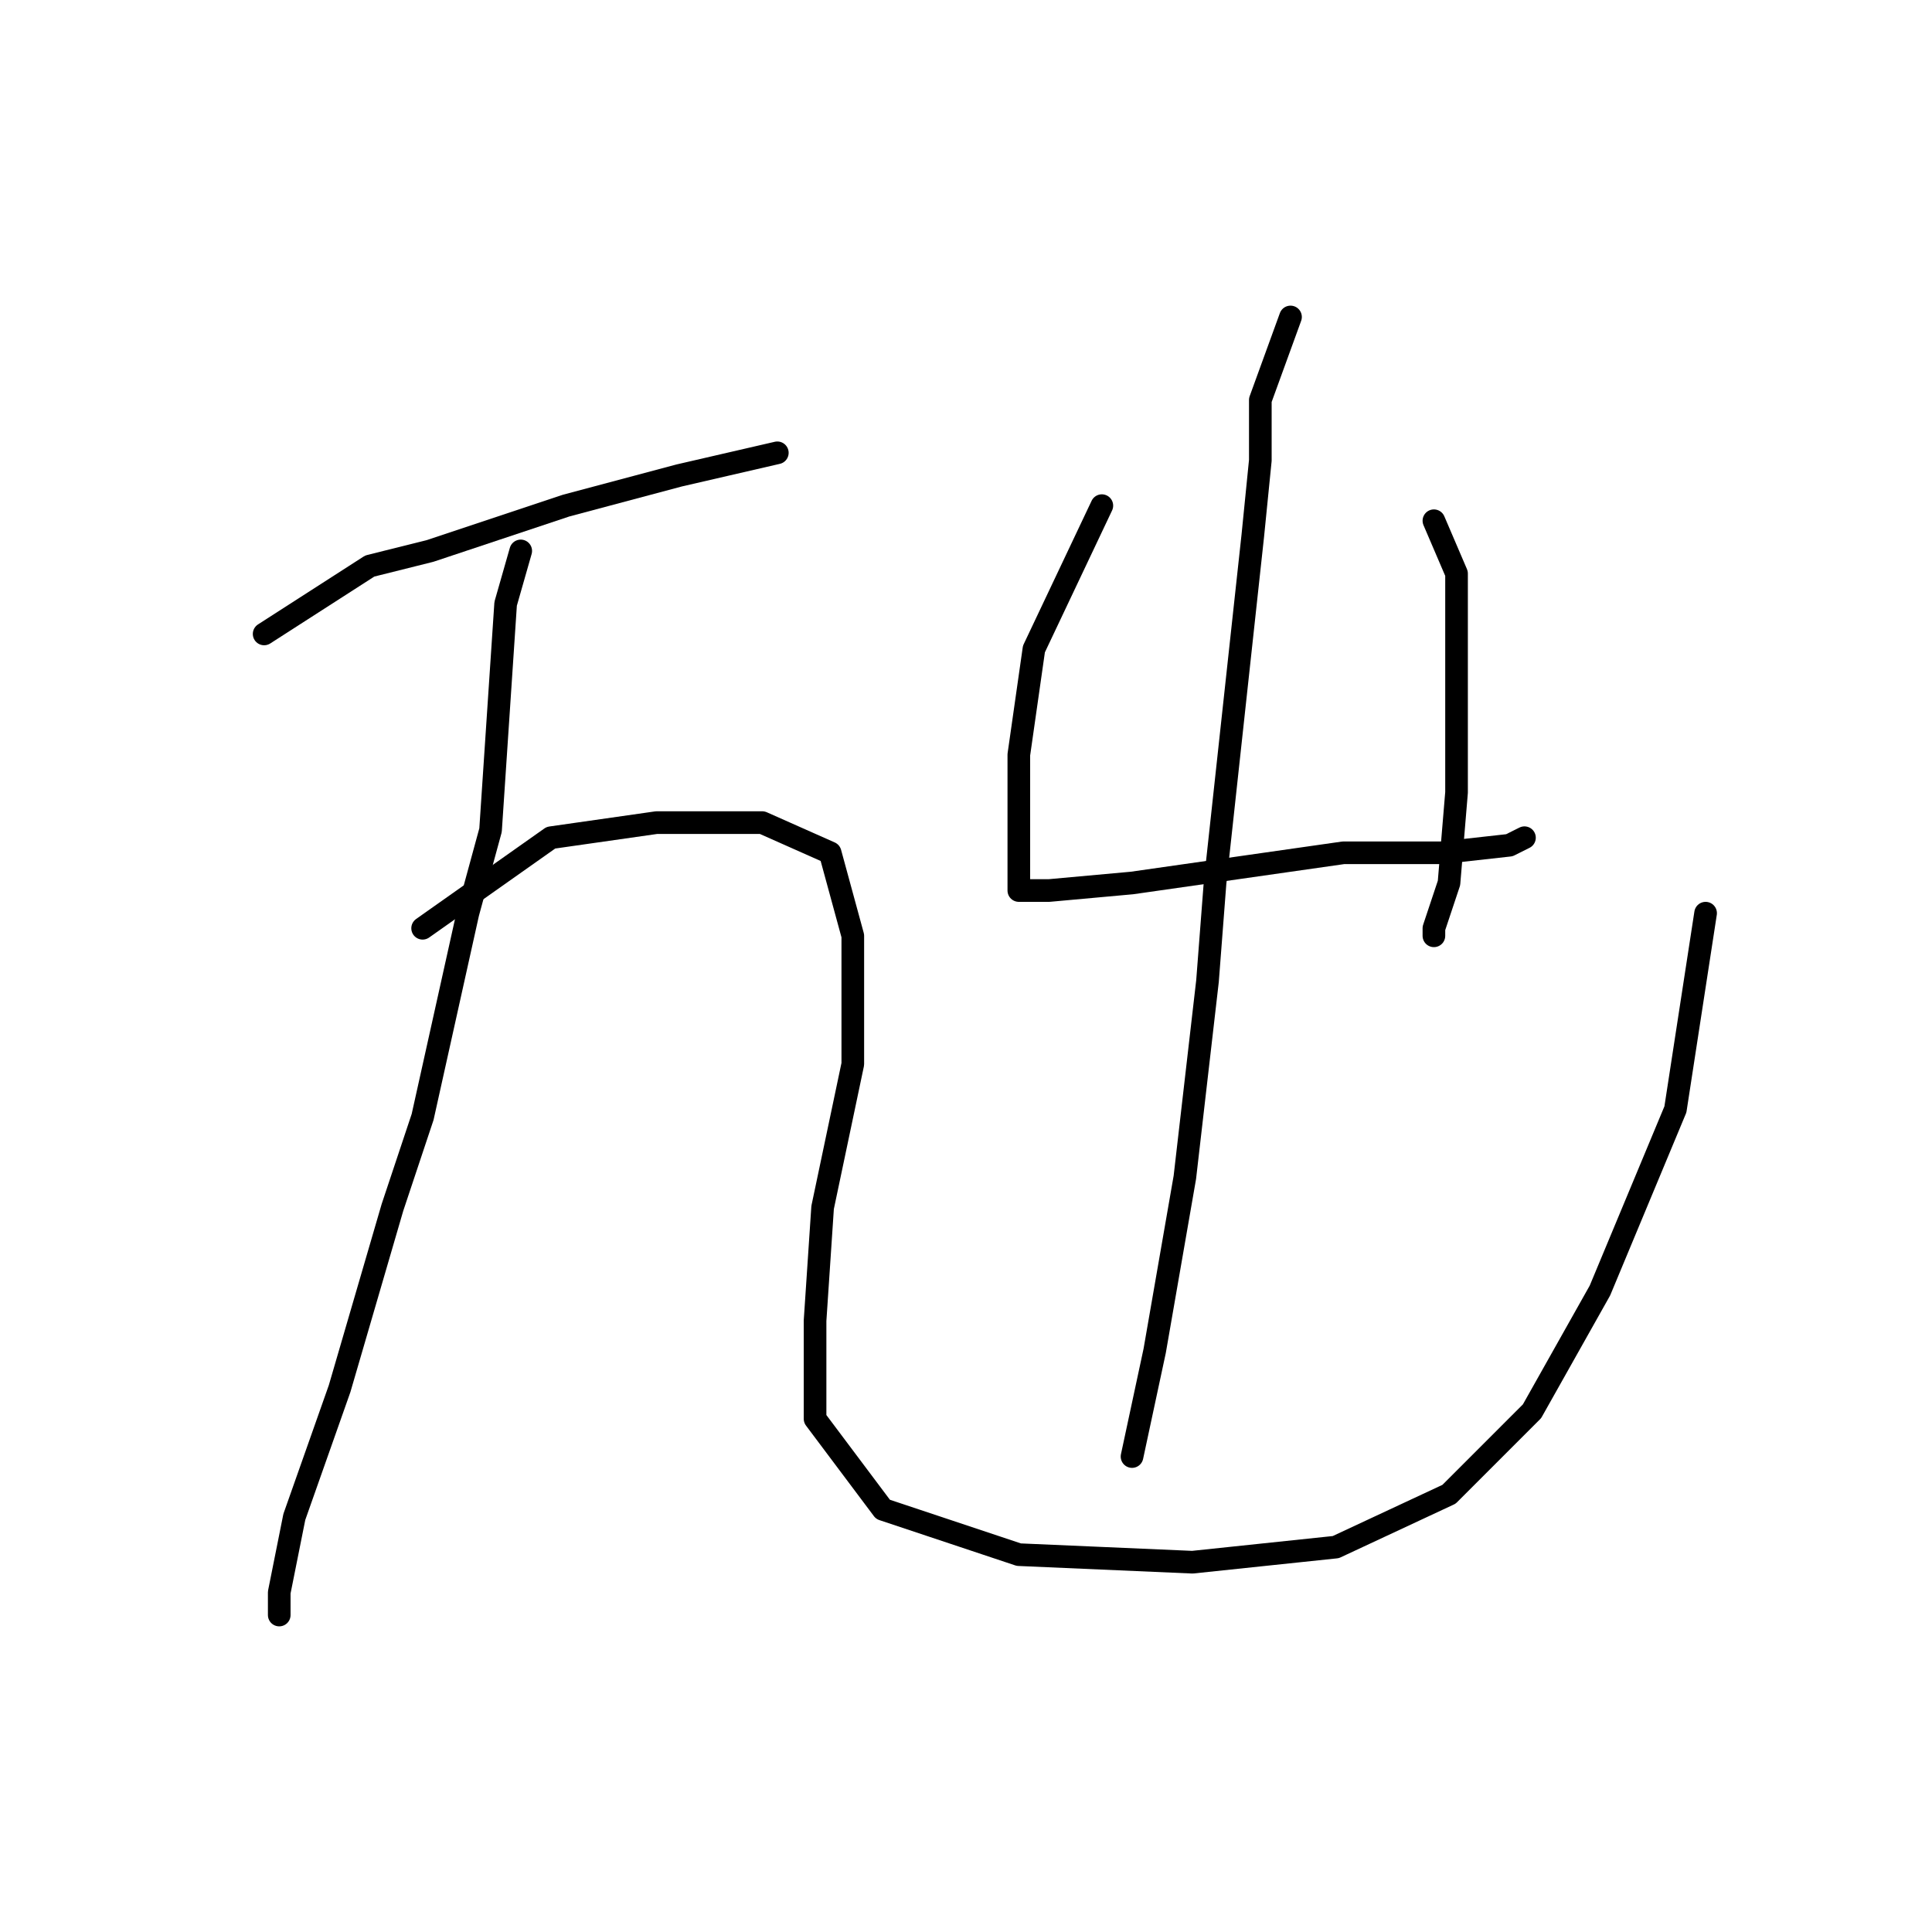 <?xml version="1.0" standalone="no"?>
    <svg width="256" height="256" xmlns="http://www.w3.org/2000/svg" version="1.1">
    <polyline stroke="black" stroke-width="3" stroke-linecap="round" fill="transparent" stroke-linejoin="round" points="35 84 49 75 57 73 75 67 90 63 103 60 103 60 " />
        <polyline stroke="black" stroke-width="3" stroke-linecap="round" fill="transparent" stroke-linejoin="round" points="69 73 67 80 65 110 62 121 56 148 52 160 45 184 39 201 37 211 37 214 37 214 " />
        <polyline stroke="black" stroke-width="3" stroke-linecap="round" fill="transparent" stroke-linejoin="round" points="56 123 73 111 87 109 101 109 110 113 113 124 113 141 109 160 108 175 108 188 117 200 135 206 158 207 177 205 192 198 203 187 212 171 222 147 226 121 226 121 " />
        <polyline stroke="black" stroke-width="3" stroke-linecap="round" fill="transparent" stroke-linejoin="round" points="146 67 137 86 135 100 135 111 135 116 135 117 135 118 136 118 139 118 150 117 164 115 178 113 191 113 200 112 202 111 202 111 " />
        <polyline stroke="black" stroke-width="3" stroke-linecap="round" fill="transparent" stroke-linejoin="round" points="190 69 193 76 193 89 193 105 192 117 190 123 190 124 190 124 " />
        <polyline stroke="black" stroke-width="3" stroke-linecap="round" fill="transparent" stroke-linejoin="round" points="171 42 167 53 167 61 166 71 161 117 160 130 157 156 153 179 150 193 150 193 " />
        </svg>